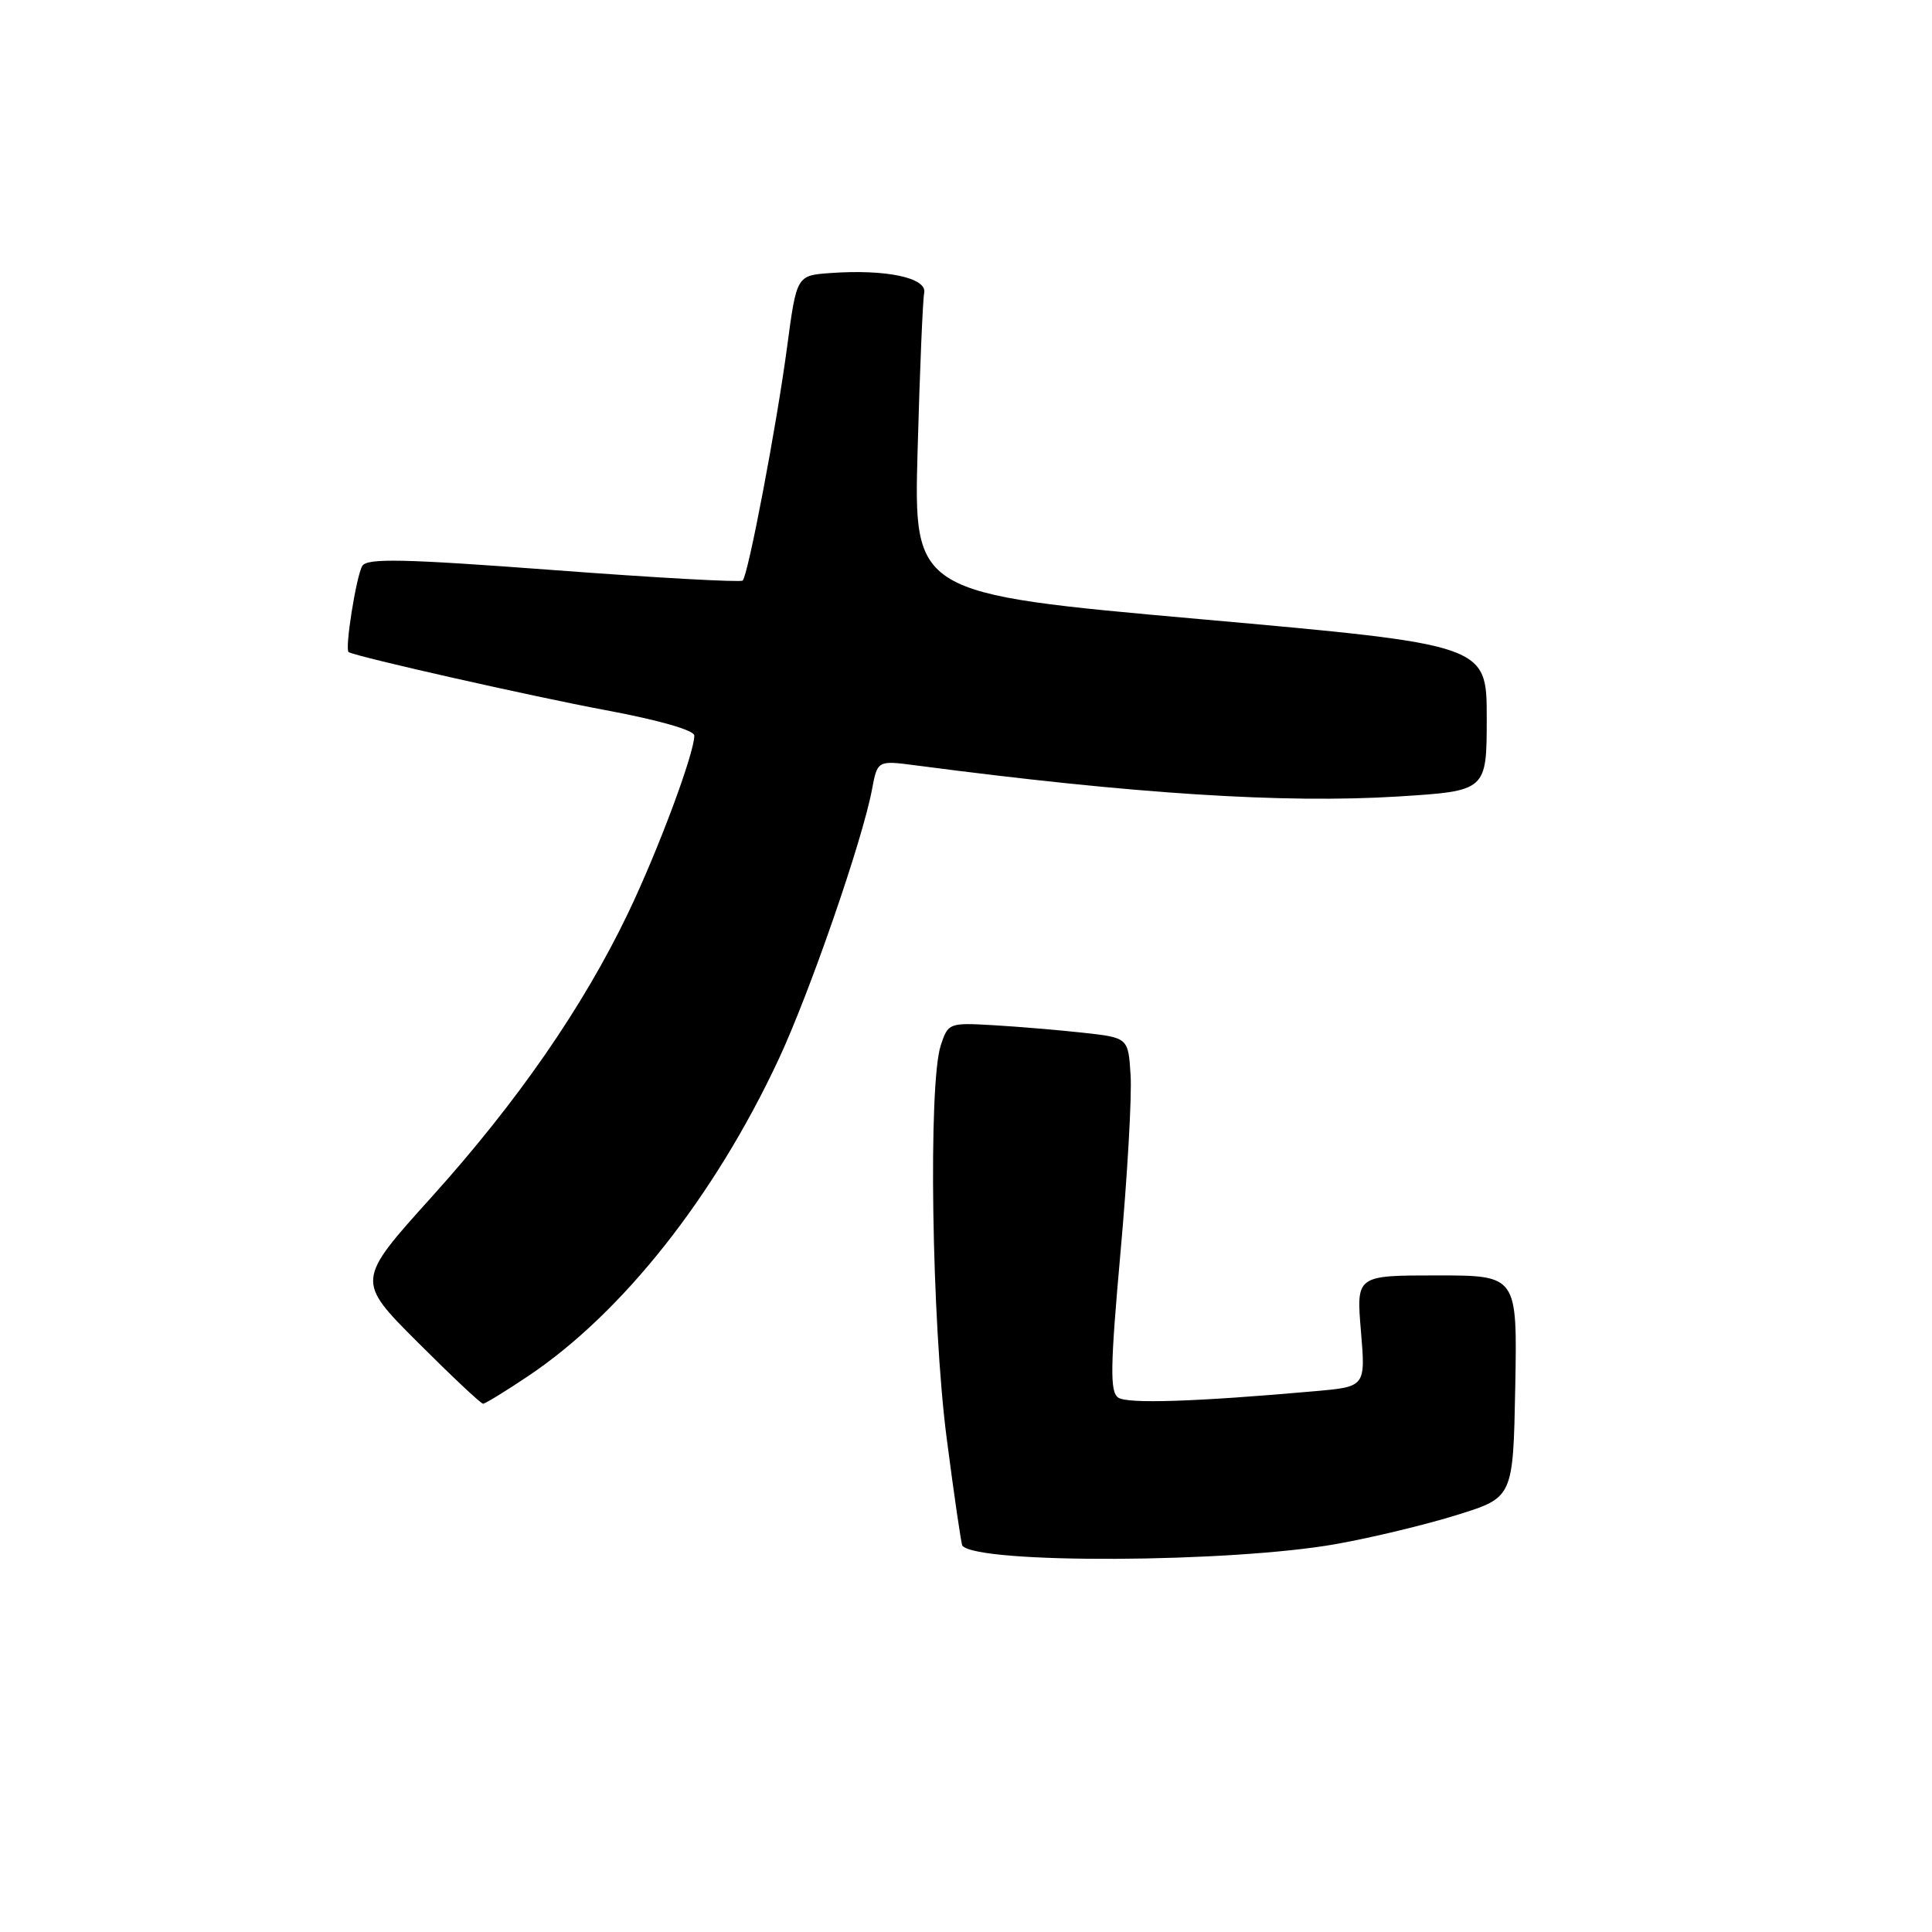 <?xml version="1.0" encoding="UTF-8" standalone="no"?>
<!DOCTYPE svg PUBLIC "-//W3C//DTD SVG 1.1//EN" "http://www.w3.org/Graphics/SVG/1.1/DTD/svg11.dtd" >
<svg xmlns="http://www.w3.org/2000/svg" xmlns:xlink="http://www.w3.org/1999/xlink" version="1.1" viewBox="0 0 256 256">
 <g >
 <path fill="currentColor"
d=" M 177.12 204.58 C 181.87 203.73 189.07 201.99 193.12 200.72 C 200.50 198.42 200.50 198.42 200.78 183.71 C 201.05 169.00 201.05 169.00 190.38 169.00 C 179.71 169.00 179.71 169.00 180.33 176.37 C 180.95 183.75 180.95 183.75 174.23 184.34 C 158.46 185.74 149.41 186.04 148.17 185.19 C 147.06 184.43 147.11 181.16 148.48 165.86 C 149.39 155.73 149.99 145.20 149.81 142.47 C 149.50 137.50 149.50 137.50 143.50 136.84 C 140.20 136.48 134.83 136.03 131.57 135.84 C 125.76 135.51 125.63 135.56 124.66 138.50 C 122.98 143.60 123.45 175.12 125.43 190.50 C 126.43 198.20 127.37 204.64 127.52 204.82 C 129.68 207.25 163.11 207.09 177.12 204.58 Z  M 70.01 182.32 C 82.46 173.98 94.64 158.58 103.12 140.48 C 107.25 131.67 114.27 111.40 115.54 104.63 C 116.27 100.75 116.27 100.75 121.38 101.42 C 150.17 105.20 170.09 106.48 185.25 105.54 C 197.00 104.80 197.00 104.80 197.00 95.11 C 197.00 85.43 197.00 85.43 159.03 82.04 C 121.06 78.66 121.06 78.66 121.59 59.58 C 121.88 49.09 122.27 39.73 122.46 38.80 C 122.85 36.80 117.37 35.65 110.03 36.18 C 105.56 36.50 105.56 36.50 104.29 46.00 C 102.91 56.38 99.14 76.19 98.41 76.93 C 98.15 77.18 86.89 76.56 73.38 75.54 C 53.52 74.05 48.65 73.94 48.01 74.98 C 47.21 76.28 45.65 86.09 46.20 86.41 C 47.30 87.04 70.56 92.29 80.25 94.10 C 87.36 95.43 92.00 96.76 92.00 97.47 C 92.00 99.83 87.18 112.75 83.21 121.02 C 77.26 133.42 68.54 146.02 57.20 158.60 C 47.19 169.70 47.19 169.70 55.34 177.85 C 59.82 182.33 63.72 186.00 64.01 186.00 C 64.29 186.00 67.00 184.34 70.01 182.32 Z "/>
</g>
</svg>